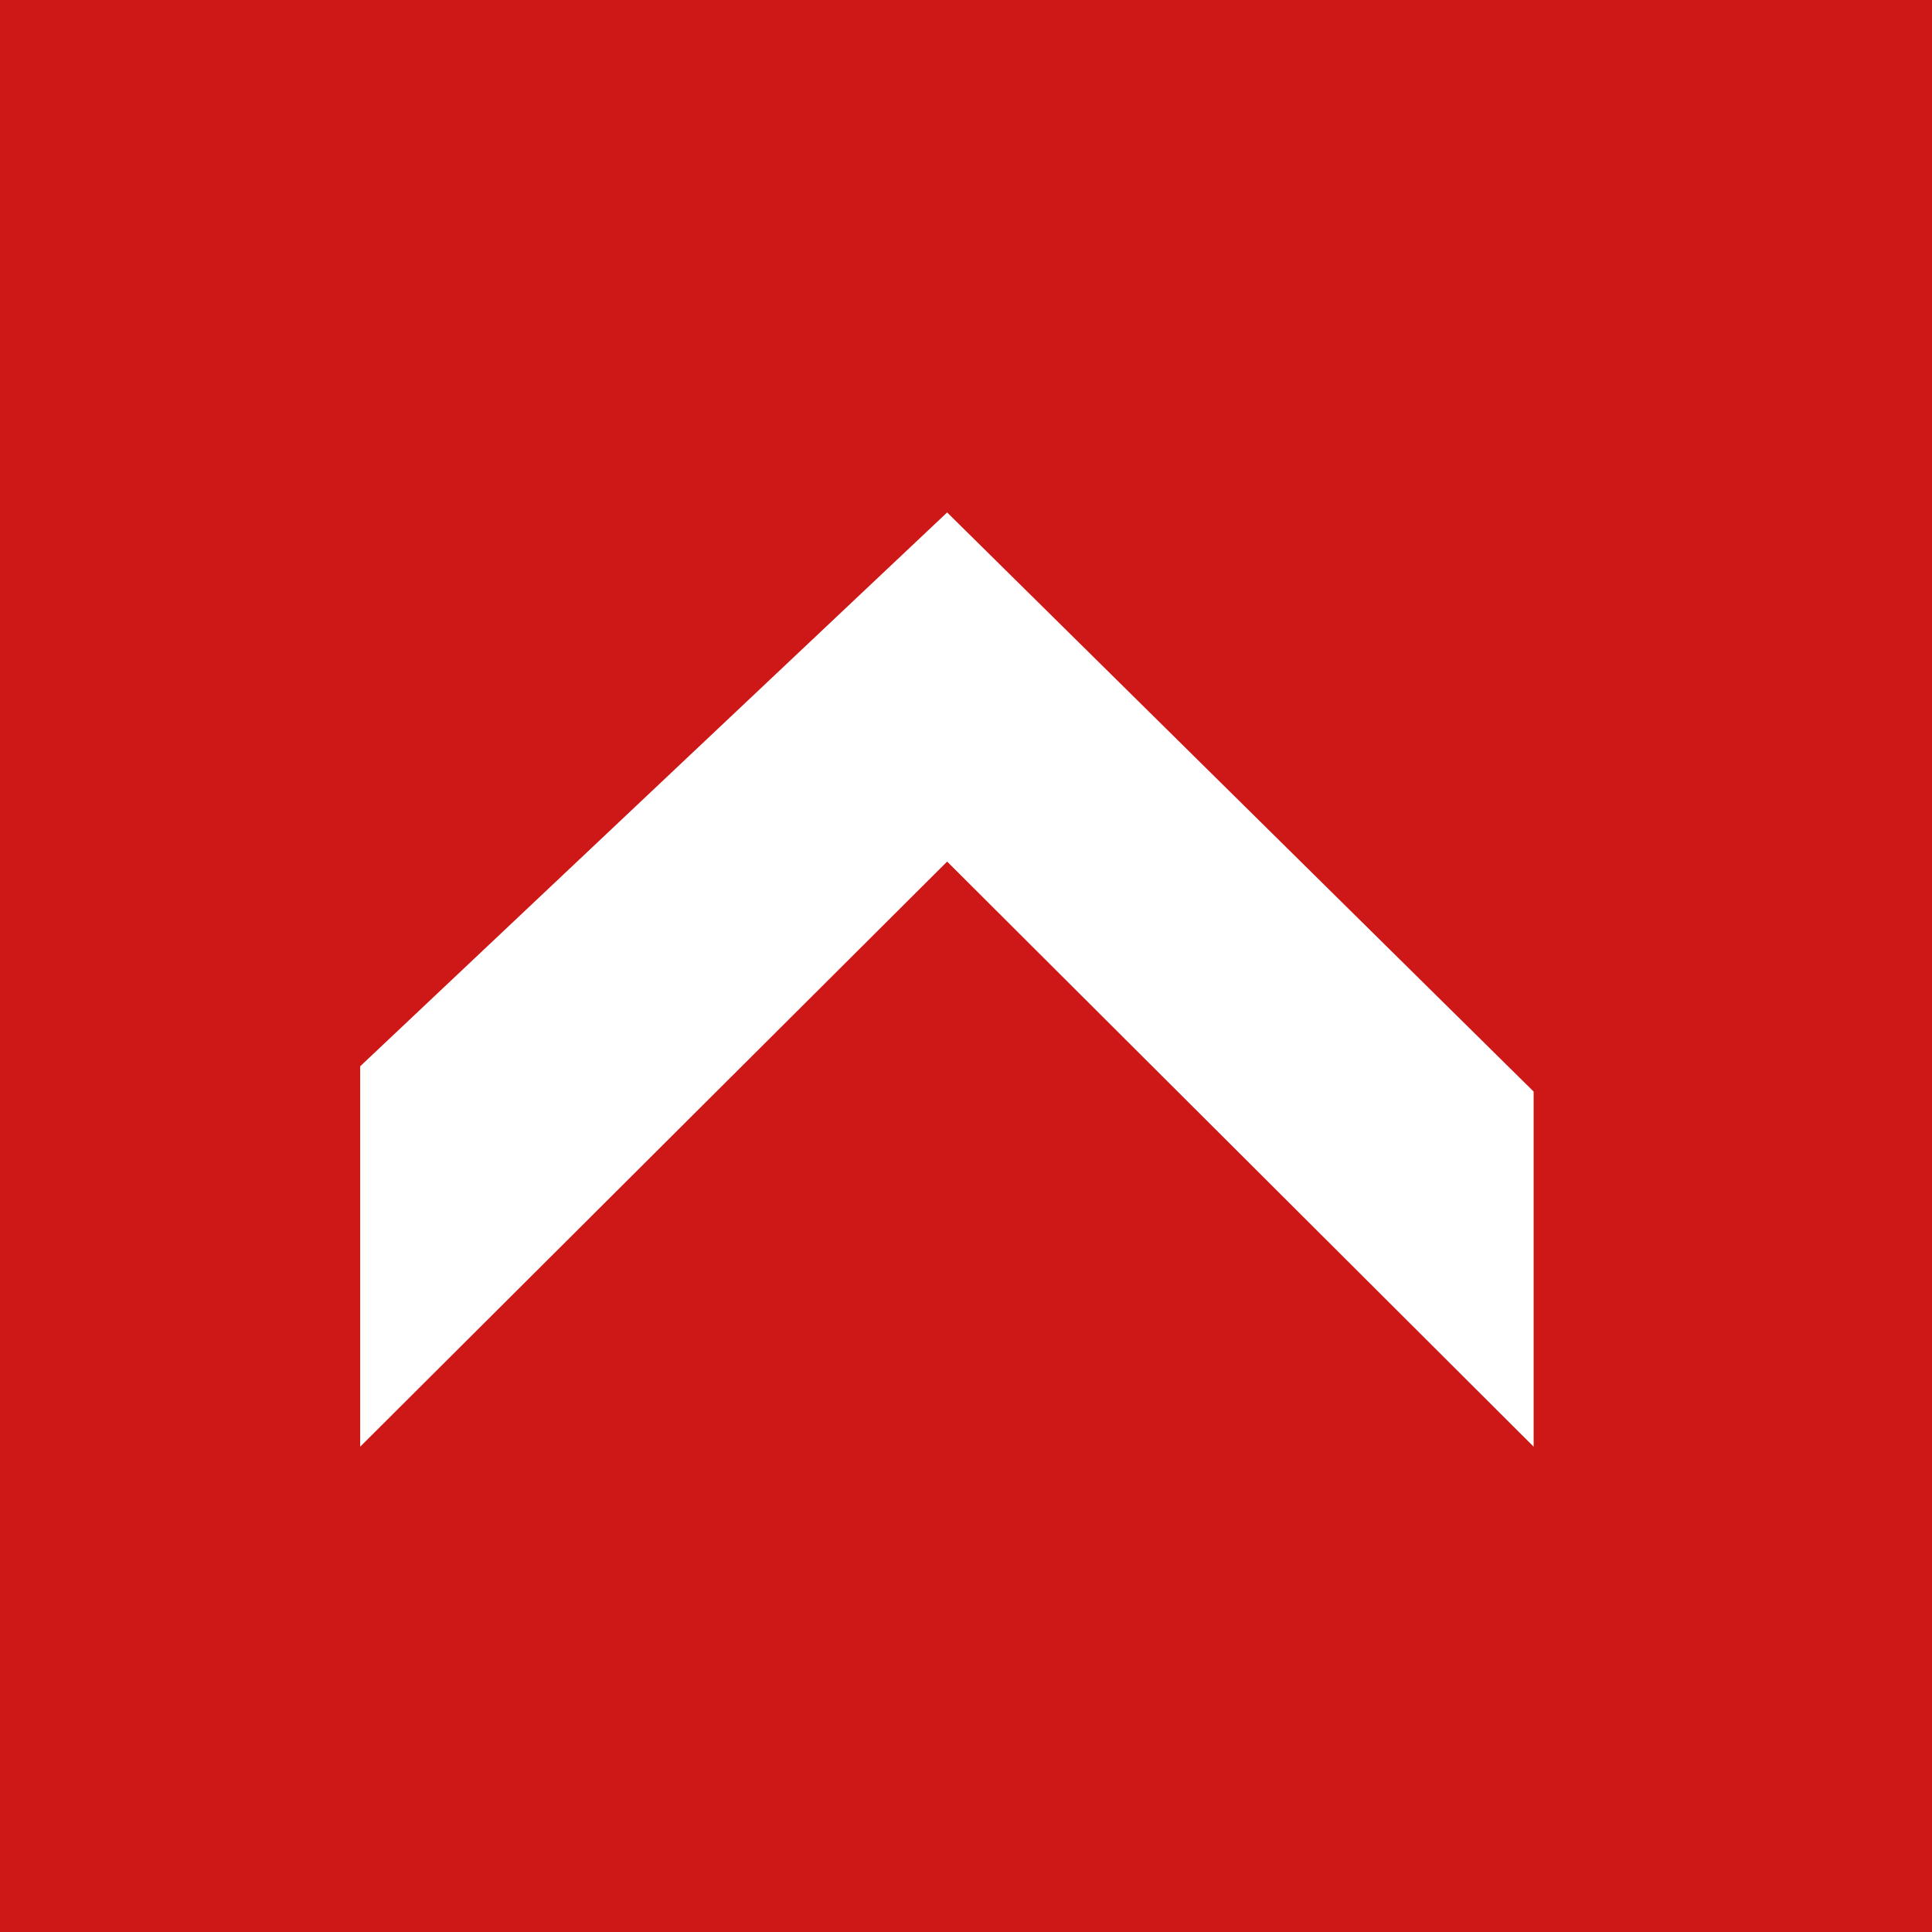 <?xml version="1.0" encoding="utf-8"?>
<!-- Generator: Adobe Illustrator 24.3.0, SVG Export Plug-In . SVG Version: 6.00 Build 0)  -->
<svg version="1.1" id="Слой_1" xmlns="http://www.w3.org/2000/svg" xmlns:xlink="http://www.w3.org/1999/xlink" x="0px" y="0px"
	 viewBox="0 0 42 42" style="enable-background:new 0 0 42 42;" xml:space="preserve">
<rect x="0" y="0" width="42" height="42" fill="#333333" stroke="none"/>
<style type="text/css">
	.st0{display:none;fill:#CE1717;}
	.st1{display:none;}
	.st2{display:inline;fill:#FFFFFF;}
	.st3{display:inline;fill:#CE1717;}
	.st4{fill:#CE1717;}
	.st5{fill:#FFFFFF;}
</style>
<rect x="472.85" y="-281.86" class="st0" width="535.09" height="535.09"/>
<g class="st1">
	<path class="st2" d="M648.43,132.29h-51.21v-299.73h51.21V132.29z"/>
	<path class="st2" d="M914.51-125.22h-86.12v257.51h-49.75v-257.51h-85.91v-42.22H914.5v42.22H914.51z"/>
</g>
<g class="st1">
	<path class="st3" d="M-640.6,122.9c-22.57,11.71-50.65,17.56-84.23,17.56c-43.48,0-78.31-13.72-104.51-41.18
		c-26.2-27.45-39.3-63.47-39.3-108.06c0-47.93,14.74-86.67,44.21-116.21c29.47-29.54,66.71-44.31,111.72-44.31
		c28.98,0,53.02,4.11,72.11,12.33v49.33c-20.21-11.98-42.5-17.98-66.89-17.98c-32.47,0-58.77,10.38-78.9,31.14
		c-20.14,20.76-30.2,48.49-30.2,83.19c0,33.02,9.41,59.33,28.22,78.9c18.81,19.58,43.54,29.37,74.2,29.37
		c28.29,0,52.81-6.69,73.57-20.07V122.9L-640.6,122.9z"/>
	<path class="st3" d="M-460.22,140.46c-43.2,0-77.79-14-103.78-42.01S-602.98,34-602.98-10.87c0-48.21,13.24-86.67,39.71-115.38
		c26.47-28.7,62.42-43.06,107.85-43.06c42.08,0,75.98,13.94,101.69,41.8c25.71,27.87,38.56,64.31,38.56,109.32
		c0,48.91-13.17,87.58-39.5,116.01C-381,126.25-416.18,140.46-460.22,140.46z M-457.92-125.62c-27.45,0-49.78,10.24-66.99,30.73
		c-17.21,20.48-25.81,47.45-25.81,80.89c0,33.31,8.36,60.13,25.08,80.47c16.72,20.35,38.6,30.52,65.63,30.52
		c28.7,0,51.35-9.68,67.93-29.05s24.87-46.47,24.87-81.31c0-35.81-8.05-63.47-24.14-82.98
		C-407.44-115.87-429.63-125.62-457.92-125.62z"/>
	<path class="st3" d="M-146.06,2.72h-64.59v132.73h-49.54v-299.74h49.54v124.16h65.84c4.18-40.55,18.57-72.22,43.16-95
		c24.59-22.78,56.61-34.17,96.04-34.17c40.97,0,73.71,13.83,98.24,41.49c24.52,27.66,36.79,64.48,36.79,110.47
		c0,49.19-12.54,87.79-37.62,115.8c-25.08,28.01-59.22,42.01-102.42,42.01c-40.27,0-72.63-12.57-97.09-37.73
		C-132.16,77.58-144.95,44.24-146.06,2.72z M-6.65-125.62c-27.45,0-48.95,9.82-64.48,29.47c-15.54,19.65-23.31,46.68-23.31,81.1
		c0,35.53,7.38,63.09,22.16,82.67C-57.51,87.2-36.75,96.99-9.99,96.99c27.73,0,49.19-9.58,64.38-28.74s22.78-46.23,22.78-81.2
		c0-36.37-7.32-64.24-21.95-83.61C40.59-115.93,19.97-125.62-6.65-125.62z"/>
	<path class="st3" d="M165.38,123.74V76.08c23.55,16.72,50.3,25.08,80.26,25.08c19.65,0,35.29-4.56,46.92-13.69
		c11.63-9.12,17.45-21.35,17.45-36.68c0-33.44-23.62-50.17-70.86-50.17h-34.49v-38.87h32.4c20.07,0,35.6-4.18,46.61-12.54
		s16.51-20.13,16.51-35.32c0-13.1-4.67-23.58-14-31.46c-9.34-7.87-22.16-11.81-38.46-11.81c-24.8,0-48.98,7.52-72.53,22.57v-44.31
		c23.13-12.12,49.81-18.18,80.05-18.18c30.1,0,53.79,6.86,71.07,20.59c17.28,13.73,25.92,31.74,25.92,54.03
		c0,38.6-19.3,62.99-57.9,73.16v0.84c20.62,2.37,37.03,10.03,49.22,22.99s18.29,28.98,18.29,48.07c0,27.45-10.24,49.33-30.73,65.63
		c-20.48,16.3-48.49,24.46-84.03,24.46C211.85,140.46,184.61,134.89,165.38,123.74z"/>
</g>
<rect transform="matrix(6.123234e-17 -1 1 6.123234e-17 0 42)" class="st4" width="42" height="42"/>
<polygon class="st5" points="7.83,31.45 7.83,23.18 20.59,11.14 33.34,23.73 33.34,31.45 20.59,18.73 "/>
</svg>
